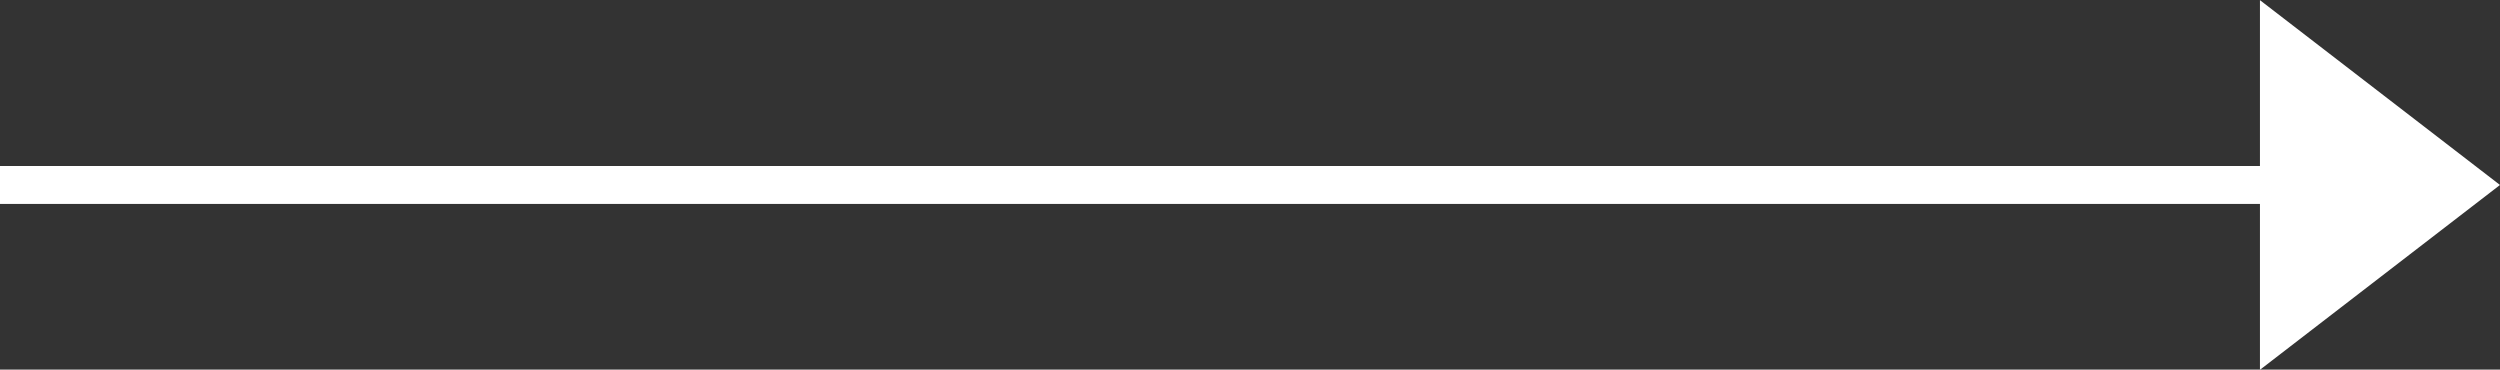 <svg xmlns="http://www.w3.org/2000/svg" viewBox="0 0 65.82 9.73"><rect x="0" y="0" width="65.82" height="9.73" fill="#333333" stroke="none"/><defs><style>.a{fill:none;}.a,.b{stroke:#fff;stroke-miterlimit:10;}.b{fill:#fff;}</style></defs><title>arrow-white-right</title><rect class="a" y="4.86" width="60" transform="translate(60 9.73) rotate(-180)"/><polygon class="b" points="60 8.72 65 4.87 60 1.02 60 8.72"/></svg>